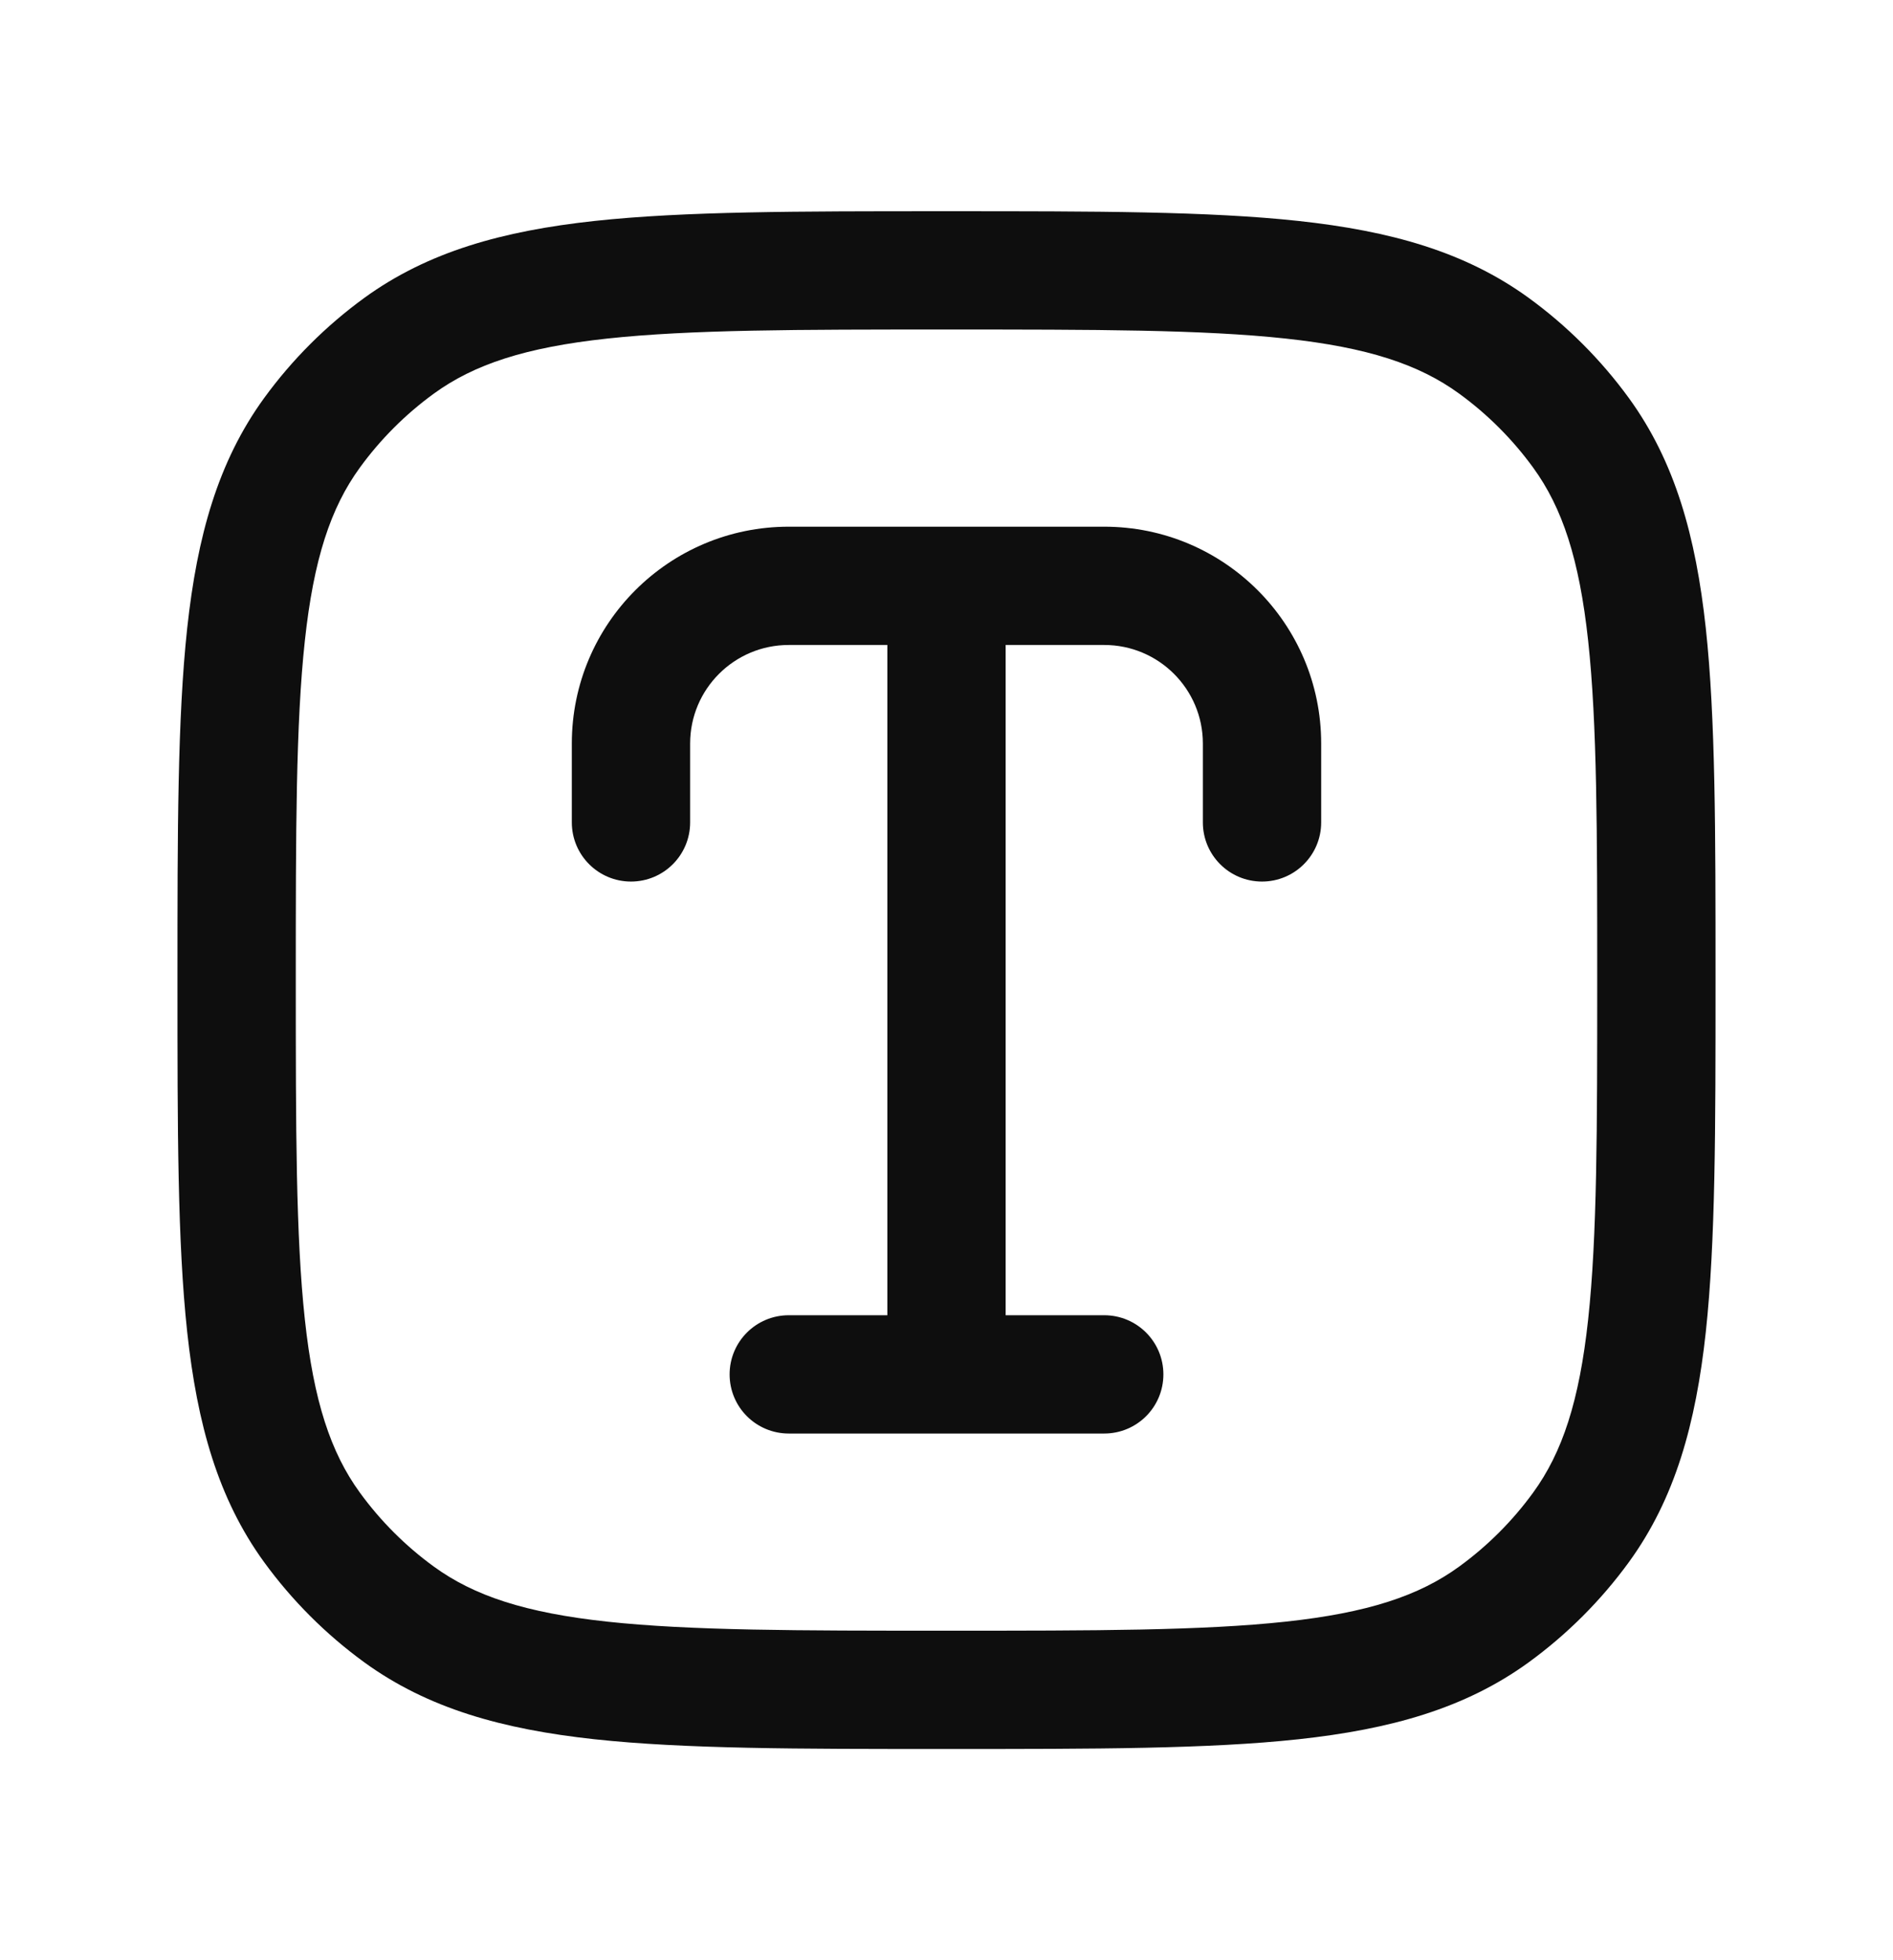 <svg width="28" height="29" viewBox="0 0 28 29" fill="none" xmlns="http://www.w3.org/2000/svg">
<path d="M11.667 7.792C9.895 7.792 8.458 9.228 8.458 11V12.167C8.458 12.65 8.85 13.042 9.333 13.042C9.817 13.042 10.208 12.65 10.208 12.167V11C10.208 10.195 10.861 9.542 11.667 9.542H13.125V19.458H11.667C11.183 19.458 10.792 19.85 10.792 20.333C10.792 20.817 11.183 21.208 11.667 21.208H16.333C16.817 21.208 17.208 20.817 17.208 20.333C17.208 19.85 16.817 19.458 16.333 19.458H14.875V9.542H16.333C17.139 9.542 17.792 10.195 17.792 11V12.167C17.792 12.65 18.183 13.042 18.667 13.042C19.15 13.042 19.542 12.65 19.542 12.167V11C19.542 9.228 18.105 7.792 16.333 7.792H11.667Z" fill="#0E0E0E"/>
<path fill-rule="evenodd" clip-rule="evenodd" d="M19.207 3.269C17.875 3.125 16.195 3.125 14.053 3.125H13.947C11.805 3.125 10.125 3.125 8.793 3.269C7.433 3.417 6.331 3.723 5.39 4.406C4.821 4.82 4.32 5.321 3.906 5.89C3.223 6.831 2.917 7.933 2.769 9.293C2.625 10.625 2.625 12.305 2.625 14.447V14.553C2.625 16.695 2.625 18.375 2.769 19.707C2.917 21.067 3.223 22.169 3.906 23.11C4.32 23.679 4.821 24.18 5.39 24.594C6.331 25.277 7.433 25.583 8.793 25.731C10.125 25.875 11.805 25.875 13.947 25.875H14.053C16.195 25.875 17.875 25.875 19.207 25.731C20.567 25.583 21.669 25.277 22.61 24.594C23.179 24.18 23.68 23.679 24.094 23.11C24.777 22.169 25.083 21.067 25.231 19.707C25.375 18.375 25.375 16.695 25.375 14.553V14.447C25.375 12.305 25.375 10.625 25.231 9.293C25.083 7.933 24.777 6.831 24.094 5.89C23.68 5.321 23.179 4.82 22.61 4.406C21.669 3.723 20.567 3.417 19.207 3.269ZM6.419 5.822C7.012 5.391 7.77 5.14 8.981 5.009C10.208 4.876 11.793 4.875 14 4.875C16.207 4.875 17.792 4.876 19.019 5.009C20.23 5.14 20.988 5.391 21.581 5.822C22.002 6.128 22.372 6.498 22.678 6.919C23.109 7.512 23.36 8.27 23.491 9.481C23.624 10.708 23.625 12.293 23.625 14.5C23.625 16.707 23.624 18.292 23.491 19.519C23.36 20.73 23.109 21.488 22.678 22.081C22.372 22.502 22.002 22.872 21.581 23.178C20.988 23.609 20.23 23.86 19.019 23.991C17.792 24.124 16.207 24.125 14 24.125C11.793 24.125 10.208 24.124 8.981 23.991C7.77 23.86 7.012 23.609 6.419 23.178C5.998 22.872 5.628 22.502 5.322 22.081C4.891 21.488 4.64 20.73 4.509 19.519C4.376 18.292 4.375 16.707 4.375 14.5C4.375 12.293 4.376 10.708 4.509 9.481C4.64 8.27 4.891 7.512 5.322 6.919C5.628 6.498 5.998 6.128 6.419 5.822Z" fill="#0E0E0E"/>
</svg>
